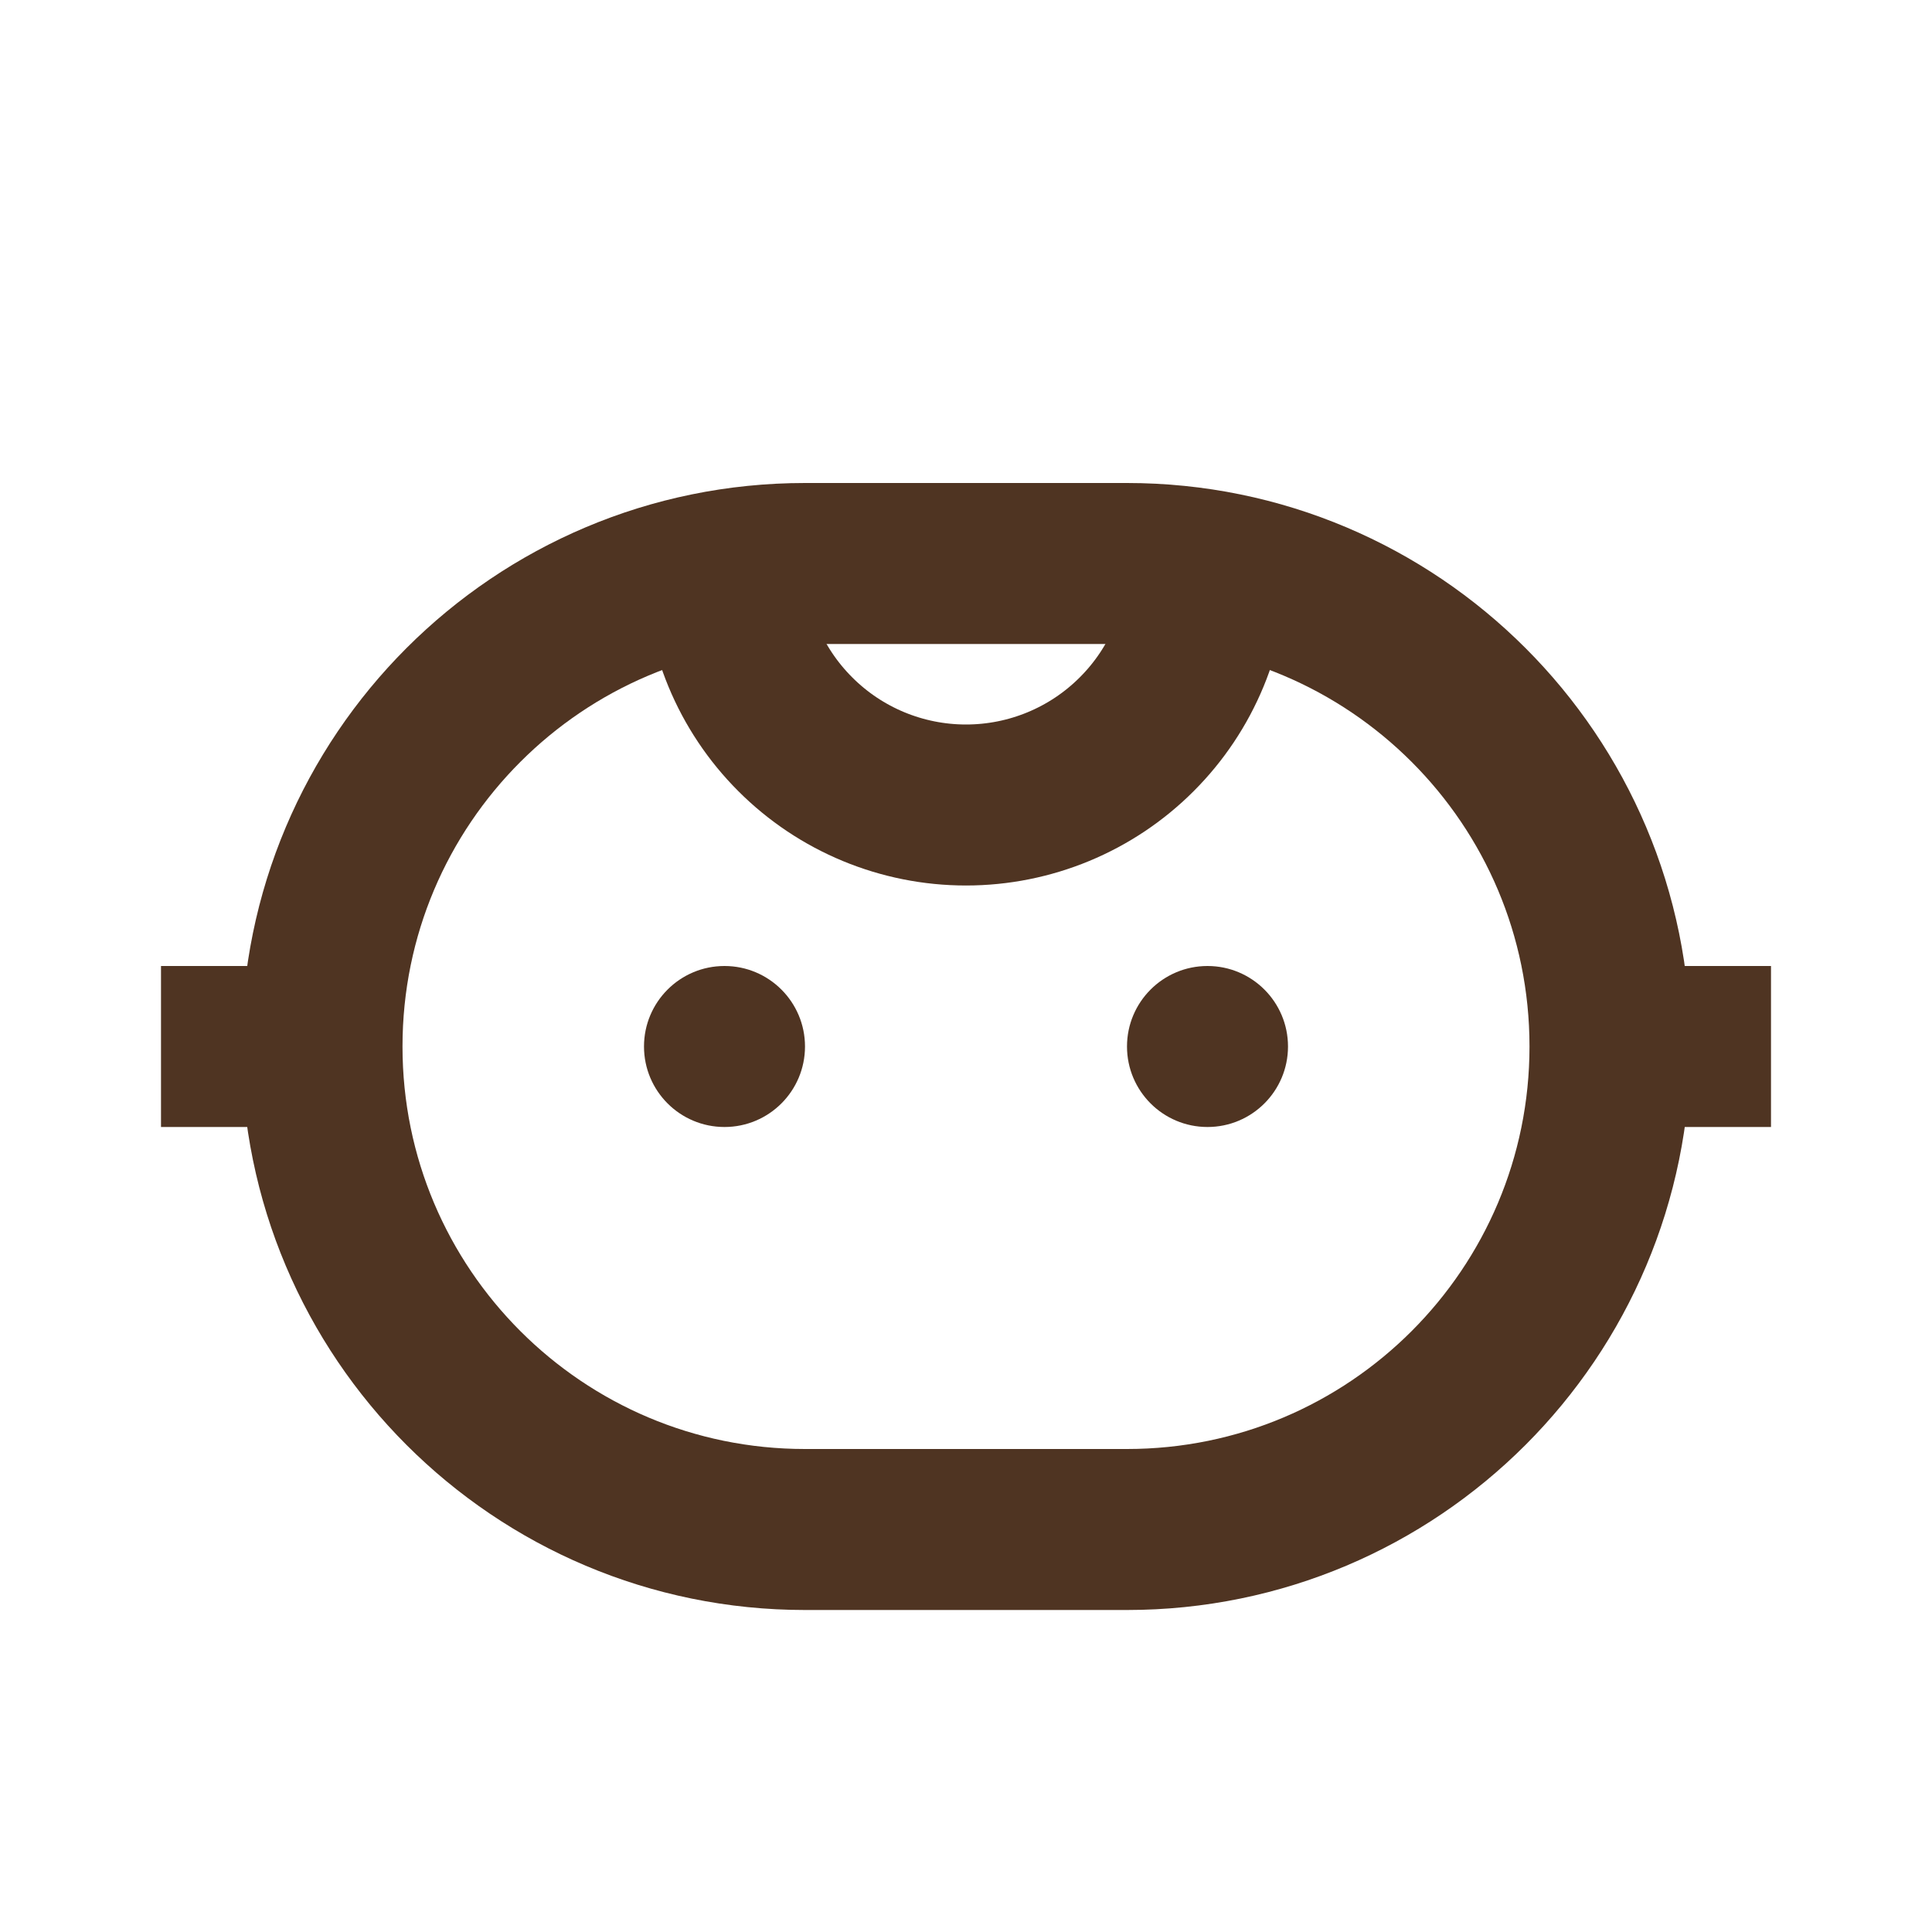 <svg width="24" height="24" viewBox="0 0 24 24" fill="none" xmlns="http://www.w3.org/2000/svg">
<path d="M10 19H14C17.314 19 20 16.314 20 13C20 9.686 17.314 7 14 7H10C6.686 7 4 9.686 4 13C4 16.314 6.686 19 10 19Z" stroke="#4F3422" stroke-width="2" stroke-linejoin="round"/>
<path d="M20 13H22" stroke="#4F3422" stroke-width="2" stroke-linejoin="round"/>
<path d="M2 13L4 13" stroke="#4F3422" stroke-width="2" stroke-linejoin="round"/>
<circle cx="9" cy="13" r="1" fill="#4F3422"/>
<circle cx="15" cy="13" r="1" fill="#4F3422"/>
<path d="M15 7C15 7.796 14.684 8.559 14.121 9.121C13.559 9.684 12.796 10 12 10C11.204 10 10.441 9.684 9.879 9.121C9.316 8.559 9 7.796 9 7" stroke="#4F3422" stroke-width="2" stroke-linejoin="round"/>
</svg>
